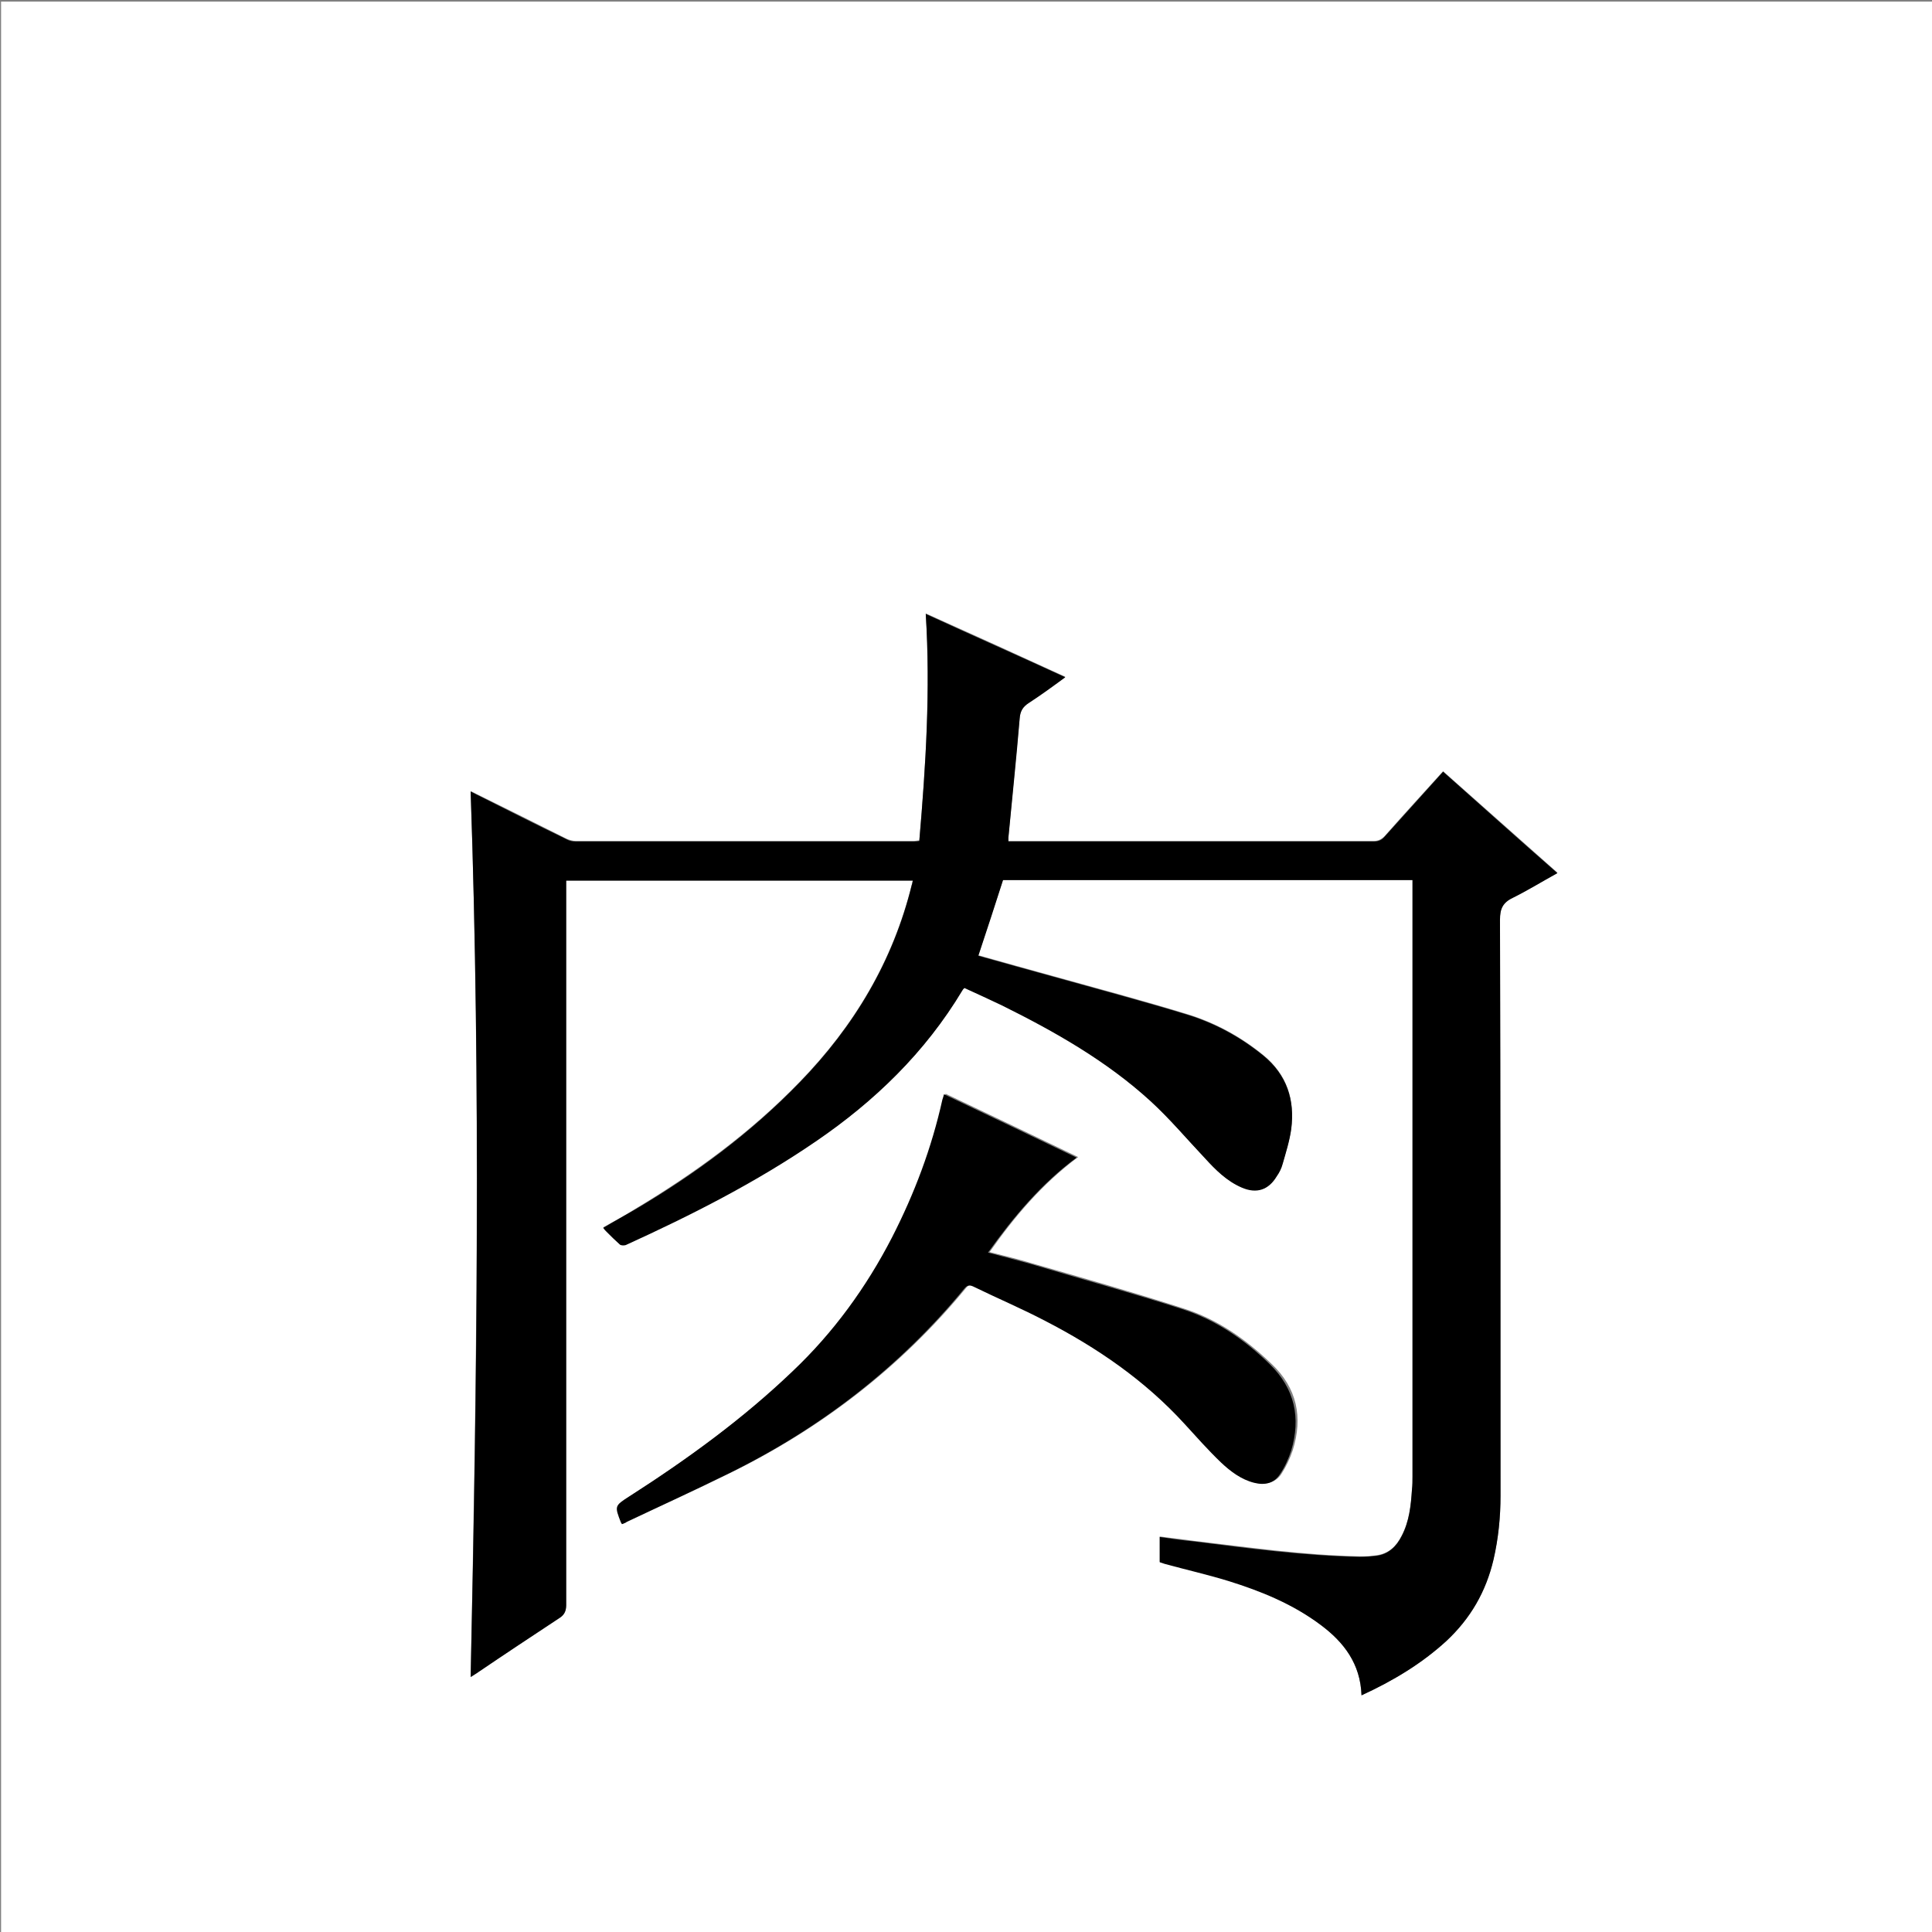 <?xml version="1.0" encoding="utf-8"?>
<!-- Generator: Adobe Illustrator 20.1.0, SVG Export Plug-In . SVG Version: 6.00 Build 0)  -->
<svg version="1.1" id="图层_1" xmlns="http://www.w3.org/2000/svg" xmlns:xlink="http://www.w3.org/1999/xlink" x="0px" y="0px"
	 viewBox="0 0 360 360" style="enable-background:new 0 0 360 360;" xml:space="preserve">
<rect x="0" y="0" width="360" height="360" fill="#808080" stroke="none"/>
<style type="text/css">
	.st0{fill:#FFFFFF;}
</style>
<g>
	<path class="st0" d="M0.2,360.5c0-120.1,0-240.2,0-360.2c120.1,0,240.2,0,360.2,0c0,120.1,0,240.2,0,360.2
		C240.4,360.5,120.3,360.5,0.2,360.5z M253.7,315.9c5.8-2.7,11.2-5.9,15.8-10.2c4.5-4.2,7.4-9.2,8.8-15.2c0.9-3.9,1.3-7.9,1.3-11.9
		c0-35.8,0-71.5-0.1-107.3c0-2.1,0.5-3.2,2.4-4.1c2.8-1.3,5.5-3,8.3-4.6c-7.2-6.4-14.2-12.6-21.3-18.9c-3.7,4.1-7.3,8-10.9,12.1
		c-0.6,0.6-1.2,0.9-2,0.9c-22.3,0-44.6,0-66.8,0c-0.4,0-0.9,0-1.3,0c0-0.3,0-0.5,0-0.7c0.7-7.4,1.4-14.8,2.1-22.2
		c0.1-1.3,0.6-2.1,1.7-2.9c2.3-1.5,4.4-3.1,6.8-4.8c-8.7-4-17.3-7.9-26-11.8c0.9,14.3,0,28.3-1.2,42.3c-0.4,0-0.7,0.1-1.1,0.1
		c-21,0-41.9,0-62.9,0c-0.6,0-1.2-0.2-1.7-0.4c-5.6-2.8-11.2-5.6-16.7-8.3c-0.4-0.2-0.8-0.4-1.2-0.6c1.9,55,1.1,109.9,0,165
		c0.6-0.4,1-0.7,1.4-0.9c5-3.3,10-6.7,15-10c1-0.6,1.4-1.3,1.4-2.5c0-44.4,0-88.9,0-133.3c0-0.5,0-1.1,0-1.7c21.6,0,43.1,0,64.6,0
		c-0.1,0.3-0.1,0.6-0.2,0.8c-3.5,14.2-10.7,26.3-20.9,36.8c-9.1,9.4-19.5,17-30.7,23.7c-1.9,1.2-3.9,2.3-5.9,3.4
		c0.3,0.3,0.4,0.5,0.6,0.7c0.8,0.8,1.6,1.7,2.5,2.4c0.2,0.2,0.8,0.2,1.1,0.1c12.3-5.6,24.2-11.7,35.4-19.3
		c11-7.5,20.4-16.6,27.3-28.1c0.1-0.2,0.3-0.3,0.4-0.5c2.3,1.1,4.6,2.1,6.9,3.2c10,4.9,19.6,10.4,27.8,17.9
		c3.6,3.3,6.7,7.1,10.1,10.6c2,2.2,4.1,4.3,6.9,5.5c2.7,1.2,4.9,0.5,6.5-2.1c0.4-0.7,0.8-1.5,1.1-2.3c0.6-2.2,1.3-4.3,1.6-6.5
		c0.7-5.4-0.8-10.1-5.2-13.7c-4.3-3.5-9.1-6.1-14.4-7.7c-8.2-2.5-16.4-4.7-24.7-7c-4.7-1.3-9.4-2.6-14-3.9c1.5-4.7,3.1-9.4,4.6-14.1
		c25.4,0,50.8,0,76.3,0c0,0.6,0,1.1,0,1.5c0,36.5,0,73,0,109.6c0,0.8,0,1.7-0.1,2.5c-0.2,3-0.5,5.9-1.9,8.6c-1,2-2.4,3.4-4.7,3.7
		c-1,0.2-2.1,0.2-3.1,0.2c-10.5-0.2-20.8-1.7-31.1-2.9c-2-0.3-4.1-0.5-6.2-0.8c0,1.7,0,3.2,0,4.7c0.3,0.1,0.6,0.2,0.9,0.3
		c4,1.1,8,2,11.9,3.2c6.1,1.9,12,4.3,17.2,8.2C250.4,306,253.5,310,253.7,315.9z M115.9,284c0.4-0.2,0.8-0.3,1.1-0.5
		c6.3-3,12.7-5.9,19-9c17.1-8.4,31.9-19.8,44-34.5c0.5-0.6,0.9-0.7,1.6-0.4c4.5,2.2,9,4.1,13.4,6.4c9.6,5.1,18.6,11.2,26,19.2
		c2.2,2.4,4.5,4.9,6.8,7.2c1.7,1.7,3.7,3.2,6.2,3.8c1.9,0.5,3.7,0.1,4.8-1.6c0.9-1.4,1.6-2.9,2.1-4.4c1.9-6.1,0.8-11.6-4-16.1
		c-4.8-4.6-10.1-8.3-16.4-10.3c-9.3-3-18.8-5.7-28.2-8.4c-2.6-0.8-5.2-1.4-7.9-2.1c4.7-6.7,9.9-12.8,16.5-17.7
		c-8.3-4-16.5-7.9-24.7-11.8c-0.1,0.4-0.3,0.7-0.3,1c-2.1,9-5.2,17.5-9.4,25.7c-4.8,9.3-10.9,17.7-18.5,24.9
		c-9.3,8.8-19.7,16.3-30.4,23.3c-2.8,1.8-2.8,1.8-1.6,4.9C115.8,283.7,115.8,283.8,115.9,284z"/>
	<path d="M253.7,315.9c-0.2-5.9-3.3-9.9-7.6-13.1c-5.2-3.9-11.1-6.3-17.2-8.2c-3.9-1.2-7.9-2.1-11.9-3.2c-0.3-0.1-0.6-0.2-0.9-0.3
		c0-1.5,0-3.1,0-4.7c2.1,0.3,4.1,0.6,6.2,0.8c10.3,1.3,20.7,2.7,31.1,2.9c1,0,2.1-0.1,3.1-0.2c2.2-0.3,3.7-1.7,4.7-3.7
		c1.4-2.7,1.7-5.6,1.9-8.6c0.1-0.8,0.1-1.7,0.1-2.5c0-36.5,0-73,0-109.6c0-0.5,0-1,0-1.5c-25.5,0-51,0-76.3,0
		c-1.5,4.7-3,9.3-4.6,14.1c4.6,1.3,9.3,2.6,14,3.9c8.2,2.3,16.5,4.5,24.7,7c5.3,1.6,10.1,4.2,14.4,7.7c4.4,3.6,5.9,8.3,5.2,13.7
		c-0.3,2.2-1,4.4-1.6,6.5c-0.2,0.8-0.6,1.6-1.1,2.3c-1.5,2.5-3.7,3.3-6.5,2.1c-2.8-1.2-4.9-3.3-6.9-5.5c-3.3-3.5-6.5-7.3-10.1-10.6
		c-8.2-7.5-17.9-13-27.8-17.9c-2.3-1.1-4.5-2.1-6.9-3.2c-0.2,0.2-0.3,0.3-0.4,0.5c-6.9,11.5-16.3,20.6-27.3,28.1
		c-11.1,7.6-23.1,13.7-35.4,19.3c-0.3,0.1-0.9,0.1-1.1-0.1c-0.9-0.8-1.7-1.6-2.5-2.4c-0.2-0.2-0.4-0.4-0.6-0.7c2-1.2,4-2.3,5.9-3.4
		c11.2-6.6,21.6-14.3,30.7-23.7c10.1-10.4,17.4-22.5,20.9-36.8c0.1-0.2,0.1-0.5,0.2-0.8c-21.5,0-43,0-64.6,0c0,0.6,0,1.1,0,1.7
		c0,44.4,0,88.9,0,133.3c0,1.2-0.4,1.9-1.4,2.5c-5,3.3-10,6.6-15,10c-0.4,0.3-0.8,0.5-1.4,0.9c1.2-55.1,1.9-109.9,0-165
		c0.4,0.2,0.8,0.4,1.2,0.6c5.6,2.8,11.1,5.6,16.7,8.3c0.5,0.3,1.1,0.4,1.7,0.4c21,0,41.9,0,62.9,0c0.3,0,0.6,0,1.1-0.1
		c1.2-14,2.1-28.1,1.2-42.3c8.7,4,17.3,7.8,26,11.8c-2.3,1.7-4.5,3.3-6.8,4.8c-1.1,0.7-1.6,1.5-1.7,2.9c-0.6,7.4-1.4,14.8-2.1,22.2
		c0,0.2,0,0.4,0,0.7c0.5,0,0.9,0,1.3,0c22.3,0,44.6,0,66.8,0c0.9,0,1.5-0.3,2-0.9c3.6-4,7.2-8,10.9-12.1
		c7.1,6.3,14.1,12.6,21.3,18.9c-2.9,1.6-5.5,3.2-8.3,4.6c-1.9,0.9-2.4,2.1-2.4,4.1c0.1,35.8,0.1,71.5,0.1,107.3c0,4-0.4,8-1.3,11.9
		c-1.4,6-4.3,11-8.8,15.2C264.9,310,259.6,313.2,253.7,315.9z"/>
	<path d="M115.9,284c-0.1-0.2-0.2-0.3-0.2-0.3c-1.2-3.1-1.2-3.1,1.6-4.9c10.8-6.9,21.1-14.4,30.4-23.3c7.6-7.2,13.7-15.6,18.5-24.9
		c4.2-8.2,7.4-16.7,9.4-25.7c0.1-0.3,0.2-0.6,0.3-1c8.2,3.9,16.4,7.8,24.7,11.8c-6.6,4.9-11.7,11-16.5,17.7c2.7,0.7,5.4,1.4,7.9,2.1
		c9.4,2.8,18.9,5.4,28.2,8.4c6.3,2,11.7,5.7,16.4,10.3c4.7,4.6,5.8,10,4,16.1c-0.5,1.5-1.2,3.1-2.1,4.4c-1.1,1.7-2.8,2.1-4.8,1.6
		c-2.4-0.6-4.4-2.1-6.2-3.8c-2.4-2.3-4.6-4.8-6.8-7.2c-7.4-8.1-16.3-14.2-26-19.2c-4.4-2.3-8.9-4.2-13.4-6.4
		c-0.7-0.3-1.1-0.2-1.6,0.4c-12.1,14.7-26.9,26.1-44,34.5c-6.3,3.1-12.6,6-19,9C116.7,283.7,116.4,283.8,115.9,284z"/>
</g>
</svg>
